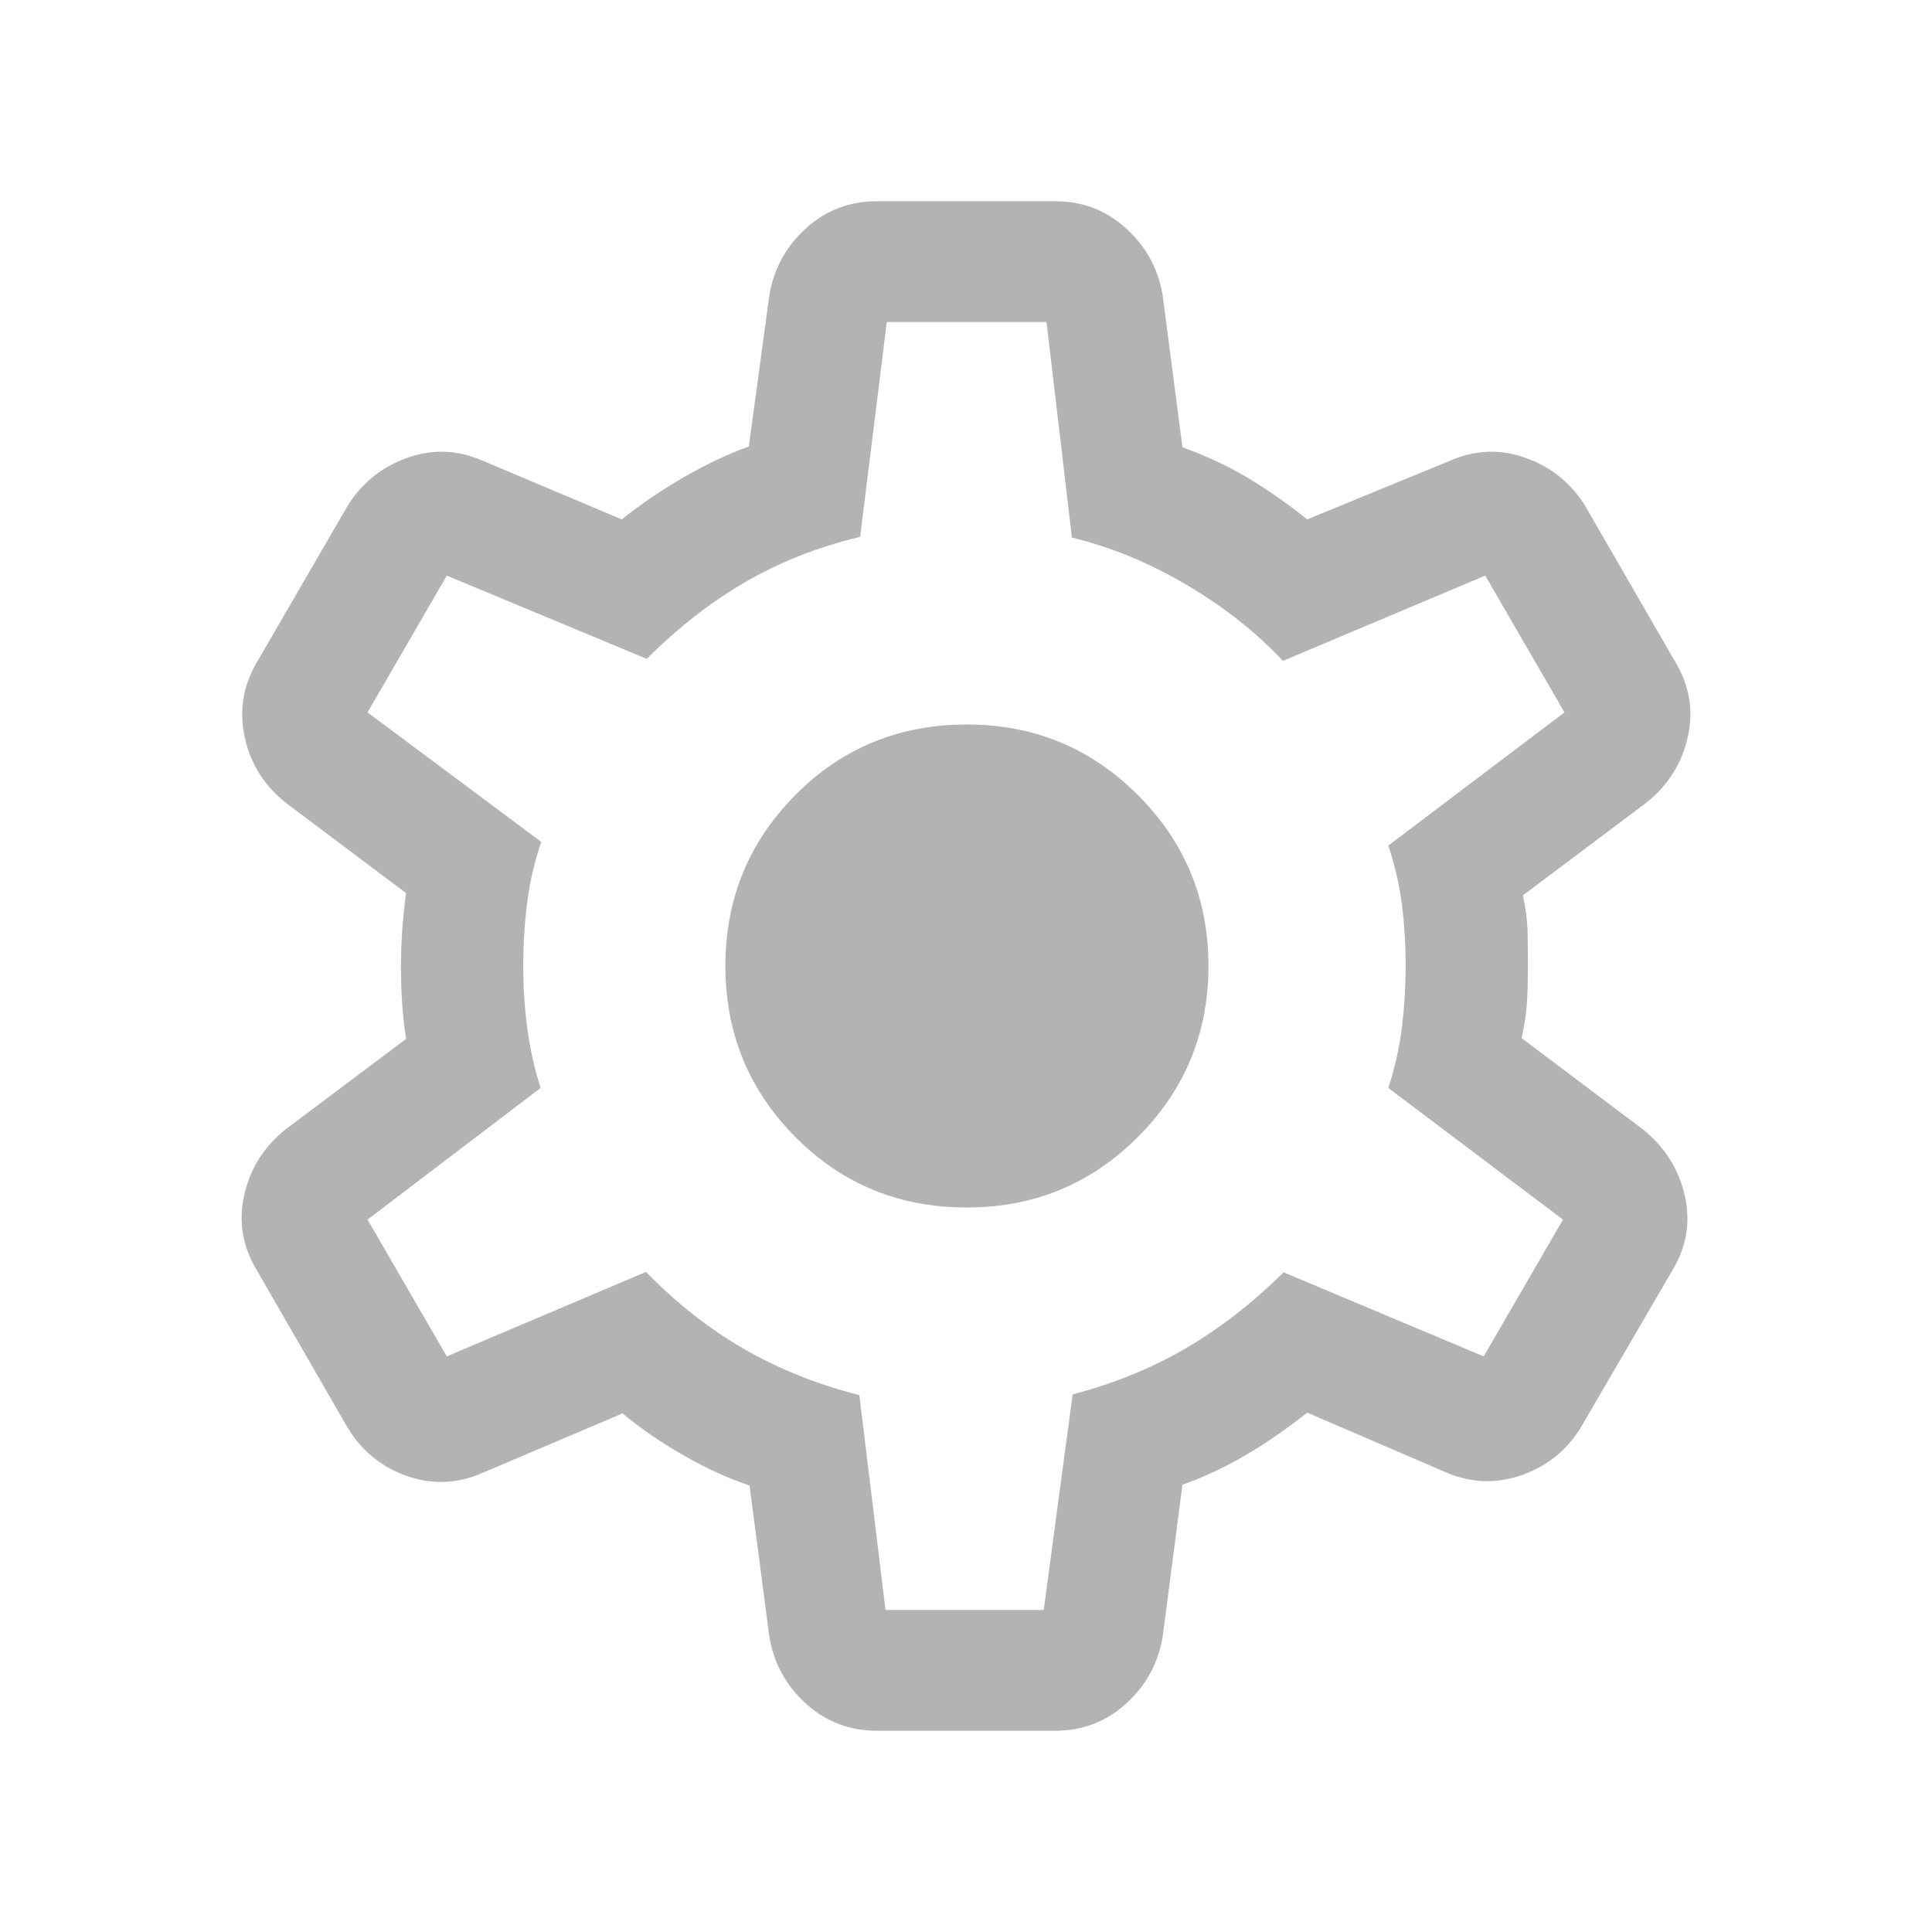 <svg width="30" height="30" viewBox="0 0 30 30" fill="none" xmlns="http://www.w3.org/2000/svg">
<g id="settings">
<path id="Vector" d="M13.615 26.875C13.189 26.875 12.821 26.733 12.511 26.451C12.201 26.168 12.012 25.82 11.945 25.406L11.639 23.067C11.305 22.955 10.961 22.798 10.61 22.596C10.258 22.394 9.943 22.178 9.666 21.947L7.5 22.868C7.107 23.041 6.713 23.058 6.316 22.918C5.92 22.779 5.612 22.526 5.392 22.159L3.983 19.716C3.764 19.349 3.7 18.961 3.794 18.552C3.886 18.142 4.1 17.805 4.433 17.538L6.305 16.132C6.277 15.946 6.256 15.76 6.244 15.572C6.232 15.385 6.226 15.198 6.226 15.012C6.226 14.834 6.232 14.653 6.244 14.47C6.256 14.287 6.277 14.086 6.305 13.868L4.433 12.462C4.1 12.195 3.888 11.856 3.799 11.442C3.711 11.029 3.776 10.639 3.995 10.272L5.392 7.865C5.612 7.506 5.92 7.255 6.316 7.112C6.713 6.968 7.107 6.983 7.5 7.156L9.654 8.065C9.955 7.826 10.277 7.608 10.619 7.41C10.961 7.212 11.297 7.053 11.628 6.933L11.945 4.594C12.012 4.18 12.201 3.832 12.511 3.549C12.821 3.266 13.189 3.125 13.615 3.125H16.385C16.811 3.125 17.179 3.266 17.489 3.549C17.799 3.832 17.988 4.18 18.055 4.594L18.361 6.945C18.736 7.081 19.075 7.24 19.379 7.422C19.682 7.604 19.989 7.818 20.298 8.065L22.512 7.156C22.905 6.983 23.299 6.968 23.696 7.112C24.093 7.255 24.401 7.506 24.62 7.865L26.017 10.284C26.237 10.651 26.3 11.039 26.207 11.448C26.114 11.858 25.901 12.195 25.567 12.462L23.647 13.904C23.692 14.106 23.716 14.294 23.72 14.47C23.724 14.645 23.726 14.822 23.726 15C23.726 15.17 23.722 15.342 23.714 15.518C23.706 15.694 23.677 15.894 23.628 16.12L25.512 17.538C25.845 17.805 26.061 18.142 26.158 18.552C26.255 18.961 26.193 19.349 25.974 19.716L24.558 22.147C24.338 22.514 24.028 22.767 23.628 22.906C23.227 23.046 22.83 23.029 22.438 22.856L20.298 21.935C19.989 22.182 19.673 22.4 19.351 22.59C19.029 22.78 18.699 22.935 18.361 23.055L18.055 25.406C17.988 25.82 17.799 26.168 17.489 26.451C17.179 26.733 16.811 26.875 16.385 26.875H13.615ZM13.75 25H16.207L16.656 21.652C17.294 21.485 17.877 21.248 18.405 20.941C18.933 20.634 19.442 20.239 19.933 19.757L23.039 21.062L24.27 18.938L21.558 16.894C21.662 16.571 21.733 16.253 21.77 15.942C21.808 15.631 21.827 15.317 21.827 15C21.827 14.675 21.808 14.361 21.77 14.058C21.733 13.755 21.662 13.445 21.558 13.13L24.293 11.062L23.063 8.938L19.921 10.262C19.502 9.815 19.001 9.42 18.417 9.077C17.833 8.734 17.242 8.491 16.645 8.348L16.25 5H13.77L13.356 8.337C12.718 8.487 12.129 8.718 11.589 9.029C11.049 9.34 10.534 9.74 10.043 10.231L6.938 8.938L5.707 11.062L8.406 13.074C8.302 13.371 8.229 13.68 8.188 14C8.146 14.32 8.125 14.658 8.125 15.012C8.125 15.337 8.146 15.656 8.188 15.969C8.229 16.281 8.298 16.59 8.394 16.894L5.707 18.938L6.938 21.062L10.031 19.75C10.506 20.237 11.013 20.636 11.553 20.947C12.093 21.258 12.69 21.497 13.344 21.663L13.75 25ZM15.014 18.75C16.055 18.75 16.939 18.385 17.669 17.655C18.399 16.925 18.765 16.04 18.765 15C18.765 13.96 18.399 13.075 17.669 12.345C16.939 11.615 16.055 11.25 15.014 11.25C13.962 11.25 13.073 11.615 12.35 12.345C11.626 13.075 11.264 13.96 11.264 15C11.264 16.04 11.626 16.925 12.35 17.655C13.073 18.385 13.962 18.75 15.014 18.75Z" fill="#B3B3B3"/>
</g>
</svg>
